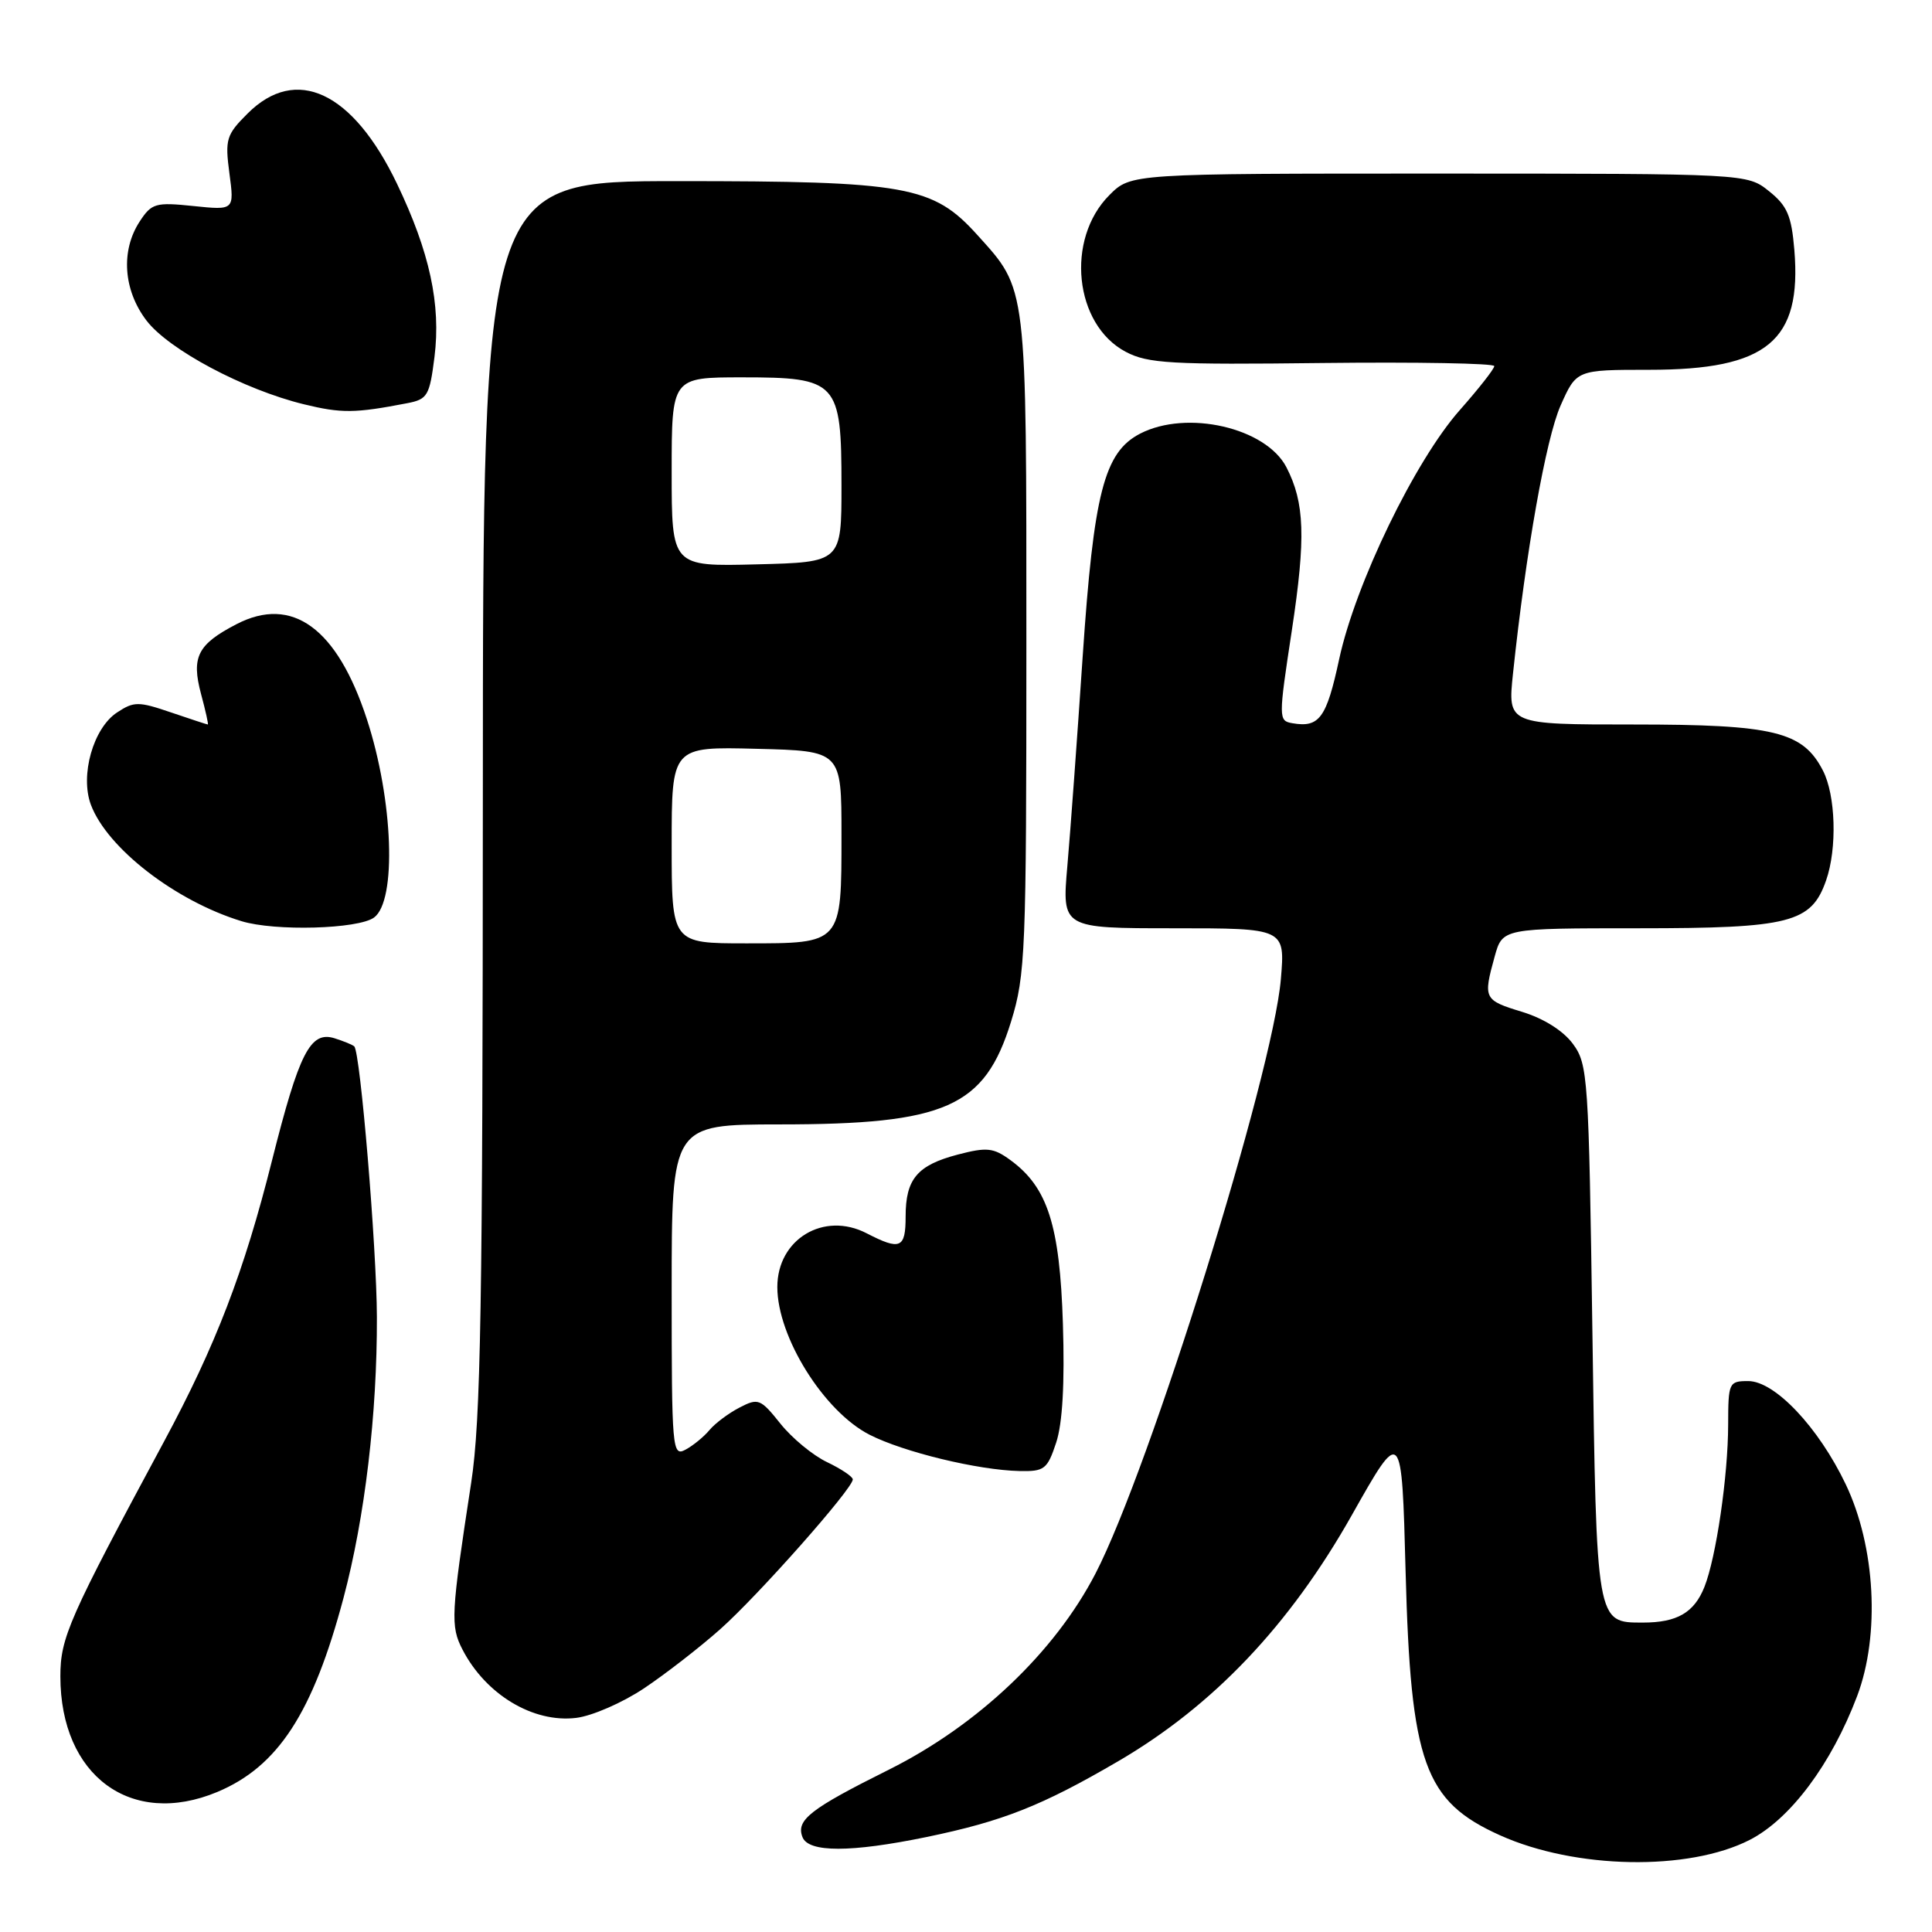 <?xml version="1.0" encoding="UTF-8" standalone="no"?>
<!DOCTYPE svg PUBLIC "-//W3C//DTD SVG 1.1//EN" "http://www.w3.org/Graphics/SVG/1.1/DTD/svg11.dtd" >
<svg xmlns="http://www.w3.org/2000/svg" xmlns:xlink="http://www.w3.org/1999/xlink" version="1.1" viewBox="0 0 256 256">
 <g >
 <path fill="currentColor"
d=" M 231.84 243.80 C 237.23 241.04 242.67 233.75 246.08 224.74 C 249.14 216.64 248.51 204.93 244.57 196.68 C 240.96 189.12 235.18 183.00 231.65 183.00 C 229.09 183.00 229.00 183.20 228.99 188.75 C 228.98 195.56 227.40 206.37 225.84 210.29 C 224.48 213.69 222.22 215.00 217.69 215.00 C 211.50 215.00 211.55 215.29 211.00 176.42 C 210.52 142.68 210.41 141.02 208.42 138.32 C 207.14 136.58 204.55 134.95 201.67 134.07 C 196.61 132.53 196.51 132.32 198.05 126.75 C 199.09 123.00 199.09 123.00 217.14 123.00 C 237.20 123.00 240.01 122.28 241.97 116.65 C 243.45 112.42 243.24 105.36 241.54 102.09 C 238.88 96.93 235.06 96.00 216.48 96.00 C 199.77 96.00 199.77 96.00 200.48 89.25 C 202.19 73.06 204.84 58.15 206.78 53.75 C 208.89 49.00 208.89 49.00 218.54 49.00 C 234.17 49.00 238.76 45.20 237.76 33.11 C 237.38 28.58 236.82 27.26 234.40 25.33 C 231.50 23.01 231.50 23.01 190.67 23.00 C 149.85 23.00 149.85 23.00 147.01 25.84 C 141.16 31.69 142.34 43.02 149.17 46.62 C 152.11 48.17 155.16 48.34 175.25 48.10 C 187.76 47.96 198.00 48.14 198.00 48.51 C 198.00 48.88 195.94 51.50 193.43 54.34 C 187.50 61.04 179.61 77.33 177.45 87.33 C 175.77 95.15 174.82 96.45 171.25 95.83 C 169.40 95.51 169.39 95.25 171.18 83.50 C 173.04 71.24 172.88 66.61 170.46 61.92 C 167.74 56.66 157.27 54.26 151.07 57.46 C 146.31 59.93 144.93 65.28 143.46 87.00 C 142.74 97.72 141.83 110.21 141.43 114.75 C 140.71 123.00 140.71 123.00 155.50 123.00 C 170.29 123.00 170.29 123.00 169.72 129.75 C 168.65 142.34 152.36 194.59 145.16 208.50 C 139.77 218.92 129.57 228.60 117.80 234.48 C 107.33 239.70 105.46 241.16 106.33 243.42 C 107.12 245.49 112.74 245.48 122.75 243.42 C 132.86 241.33 138.03 239.29 148.12 233.40 C 160.74 226.04 170.88 215.37 179.12 200.77 C 185.74 189.03 185.74 189.03 186.25 208.27 C 186.92 233.64 188.73 238.68 198.77 243.19 C 208.75 247.68 223.71 247.95 231.84 243.80 Z  M 28.78 237.45 C 36.84 234.08 41.46 226.98 45.52 211.72 C 48.35 201.07 49.98 187.36 49.94 174.50 C 49.91 165.33 47.74 139.37 46.94 138.65 C 46.70 138.43 45.51 137.95 44.31 137.57 C 41.11 136.59 39.64 139.49 36.04 153.78 C 32.34 168.52 28.58 178.29 21.74 191.00 C 9.10 214.49 8.00 216.99 8.00 222.13 C 8.00 235.30 17.37 242.21 28.78 237.45 Z  M 85.34 223.71 C 88.18 221.81 92.72 218.29 95.42 215.89 C 100.42 211.46 113.00 197.25 113.00 196.03 C 113.00 195.67 111.47 194.64 109.59 193.74 C 107.71 192.85 104.93 190.55 103.40 188.63 C 100.77 185.34 100.47 185.22 97.99 186.51 C 96.54 187.26 94.75 188.60 94.01 189.49 C 93.27 190.38 91.84 191.55 90.83 192.09 C 89.08 193.03 89.00 192.09 89.00 171.04 C 89.00 149.00 89.00 149.00 103.25 148.99 C 125.34 148.99 130.46 146.71 133.97 135.37 C 135.88 129.18 136.00 126.19 136.00 85.36 C 136.00 37.35 136.13 38.48 129.49 31.12 C 123.62 24.62 120.15 24.00 89.82 24.00 C 64.00 24.00 64.00 24.00 63.98 105.25 C 63.96 173.20 63.71 188.14 62.43 196.50 C 59.75 213.96 59.67 215.46 61.29 218.59 C 64.37 224.54 70.65 228.32 76.34 227.63 C 78.45 227.38 82.50 225.61 85.34 223.71 Z  M 139.95 191.15 C 140.79 188.60 141.09 183.30 140.84 175.40 C 140.43 162.34 138.82 157.33 133.90 153.73 C 131.63 152.07 130.77 151.98 126.90 152.99 C 121.54 154.40 120.00 156.22 120.00 161.19 C 120.00 165.42 119.30 165.72 114.84 163.42 C 109.16 160.48 103.00 164.19 103.00 170.54 C 103.00 177.15 109.17 187.02 115.22 190.11 C 119.73 192.41 129.59 194.80 135.09 194.92 C 138.39 194.99 138.78 194.69 139.95 191.15 Z  M 49.56 121.58 C 52.59 119.36 52.11 106.02 48.62 95.32 C 44.68 83.23 38.72 78.87 31.33 82.71 C 26.18 85.38 25.33 87.05 26.64 91.96 C 27.24 94.18 27.64 96.00 27.54 96.00 C 27.44 96.00 25.24 95.28 22.66 94.40 C 18.35 92.93 17.75 92.93 15.52 94.40 C 12.35 96.47 10.58 102.75 12.05 106.65 C 14.22 112.40 23.26 119.39 32.00 122.06 C 36.43 123.42 47.46 123.11 49.56 121.58 Z  M 53.94 53.43 C 56.65 52.91 56.92 52.45 57.57 47.31 C 58.44 40.34 56.94 33.40 52.60 24.34 C 46.75 12.14 39.23 8.61 32.80 15.05 C 29.98 17.86 29.80 18.46 30.40 22.98 C 31.05 27.86 31.05 27.86 25.63 27.30 C 20.61 26.78 20.09 26.93 18.51 29.35 C 15.98 33.21 16.34 38.44 19.40 42.46 C 22.35 46.33 32.31 51.63 40.27 53.57 C 45.23 54.78 47.02 54.77 53.94 53.43 Z  M 89.00 111.97 C 89.00 98.93 89.00 98.93 100.25 99.22 C 111.50 99.50 111.50 99.50 111.50 110.60 C 111.50 125.12 111.60 125.00 98.88 125.00 C 89.00 125.00 89.00 125.00 89.00 111.97 Z  M 89.00 62.53 C 89.00 50.00 89.00 50.00 98.35 50.00 C 110.99 50.00 111.50 50.56 111.50 64.35 C 111.50 74.50 111.50 74.50 100.25 74.78 C 89.00 75.07 89.00 75.07 89.00 62.53 Z "/>
</g>
</svg>